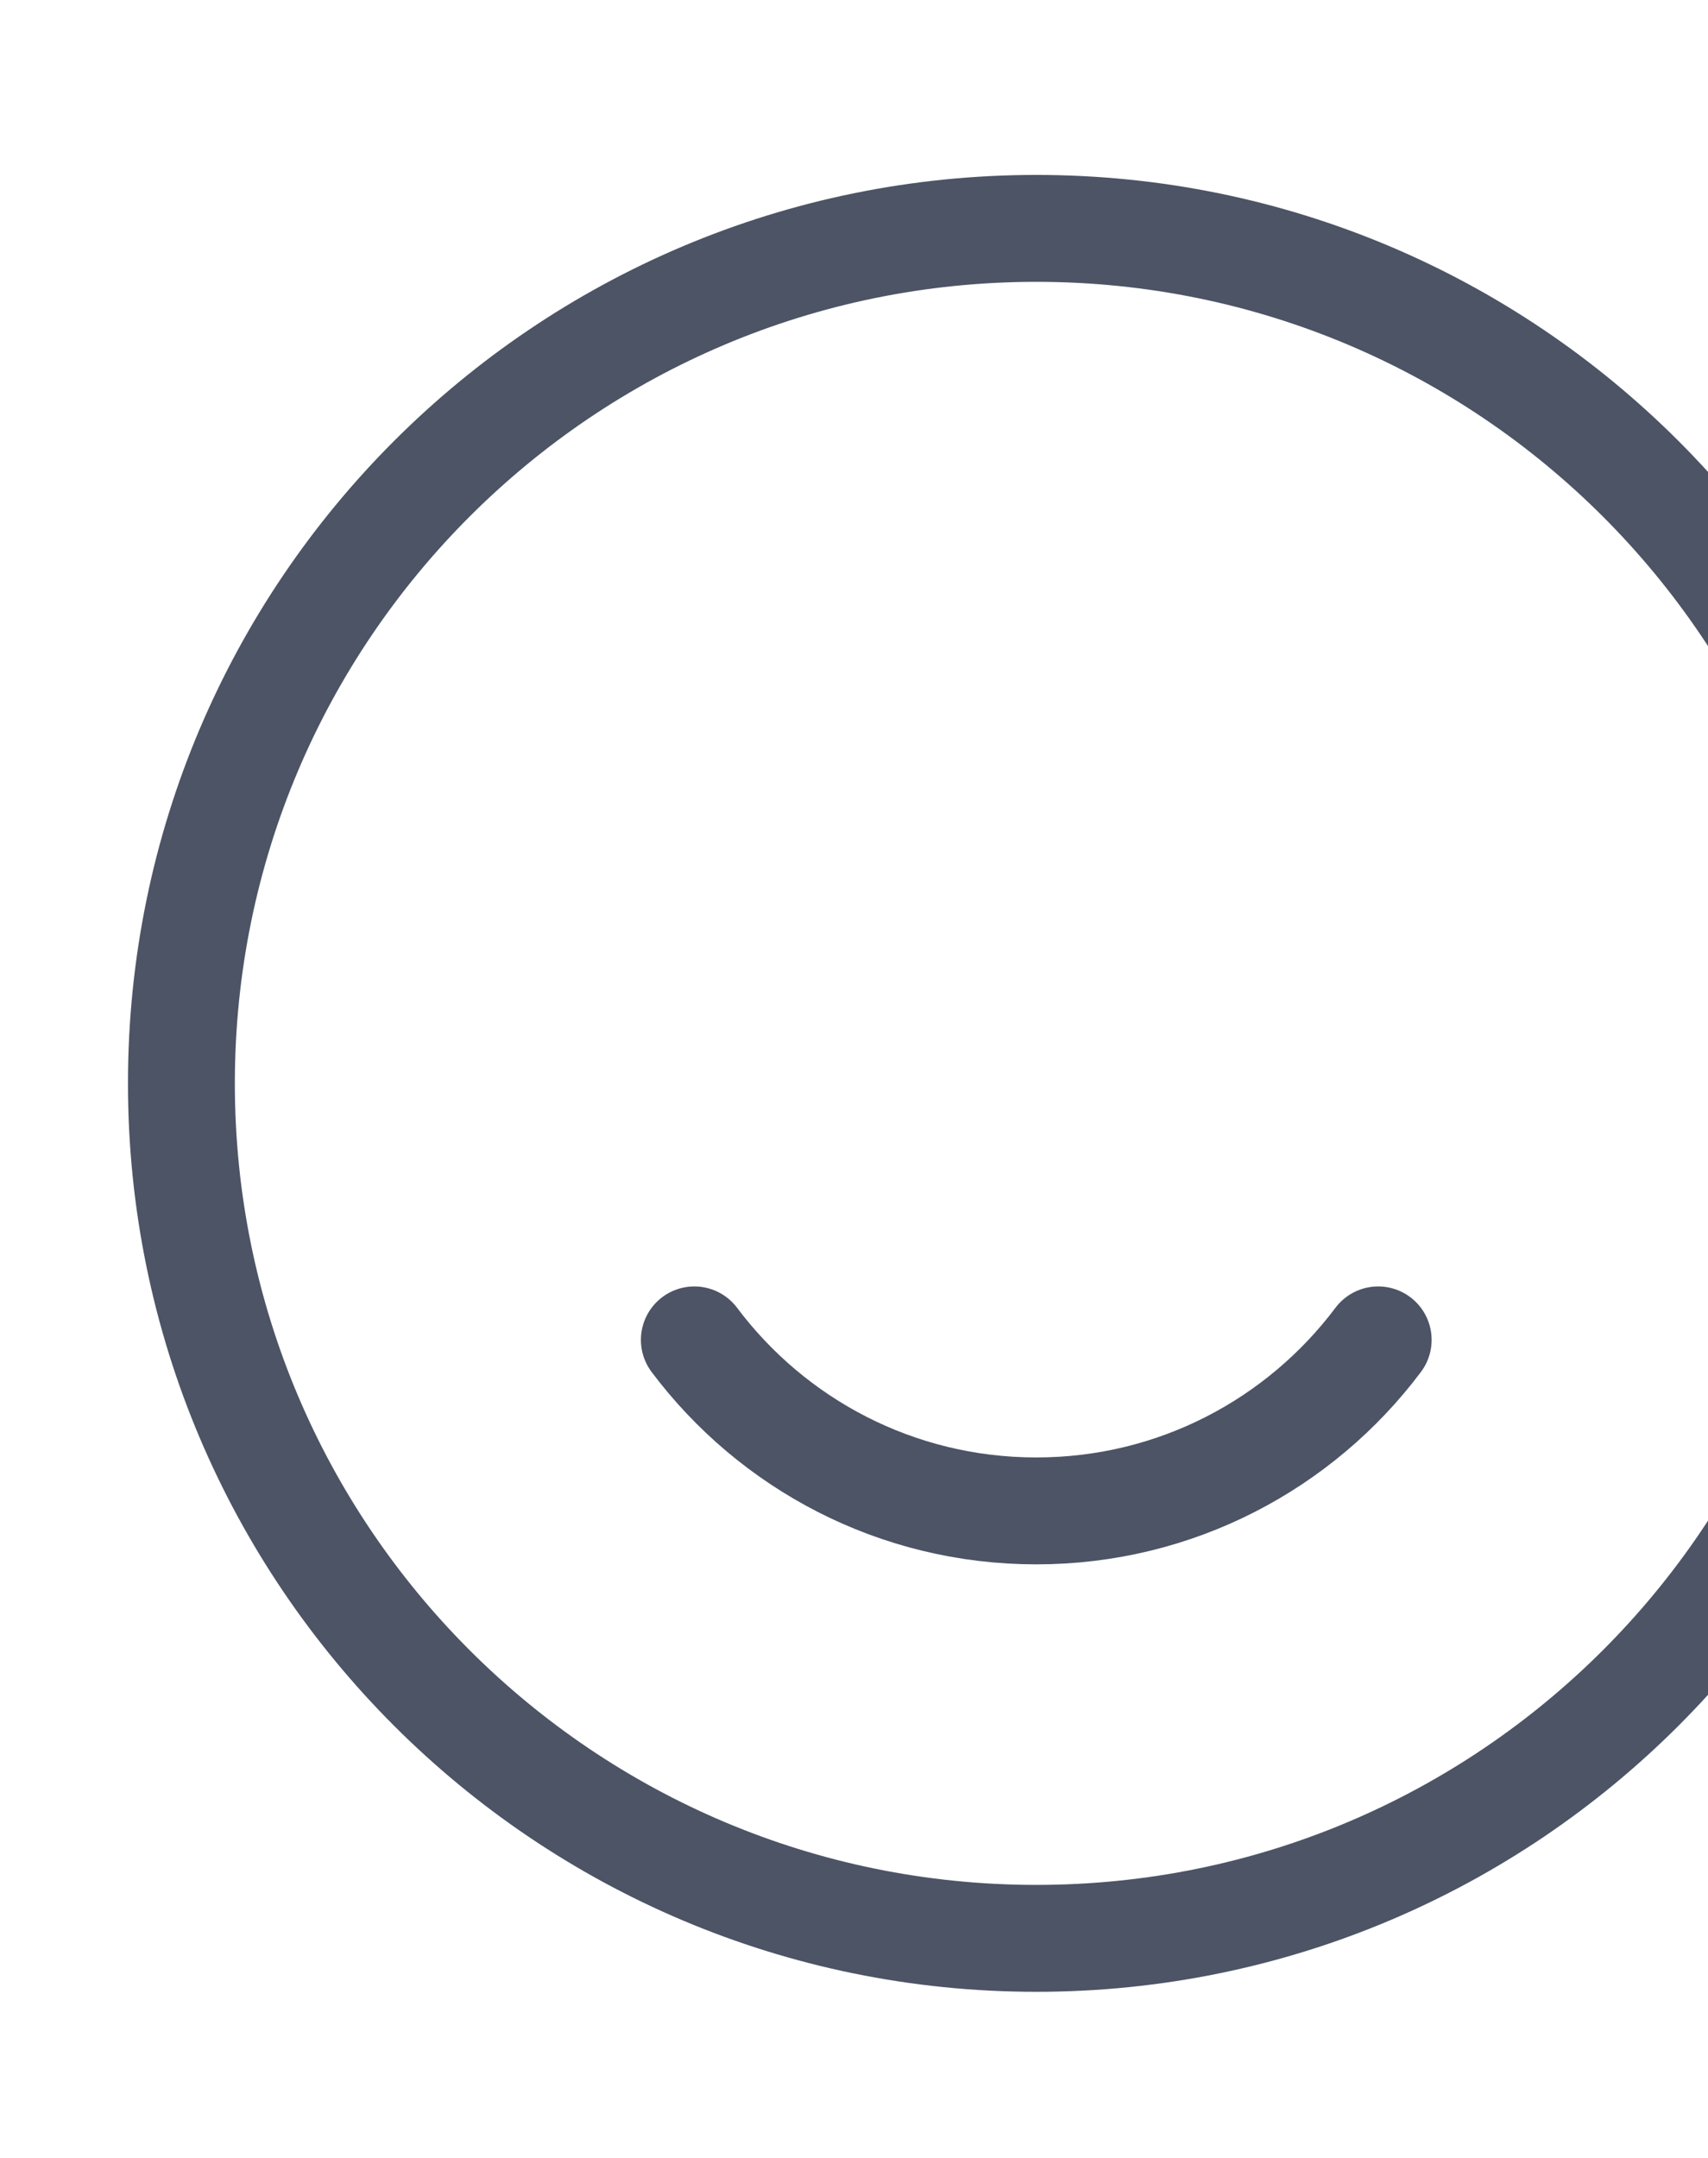 <svg width="19" height="24" viewBox="0 0 19 24" fill="none" xmlns="http://www.w3.org/2000/svg">
<g id="Happiness">
<path id="Vector" d="M11.528 21.558C16.779 21.558 21.037 17.301 21.037 12.049C21.037 6.797 16.779 2.54 11.528 2.54C6.276 2.54 2.018 6.797 2.018 12.049C2.018 17.301 6.276 21.558 11.528 21.558Z" stroke="#4C5465" stroke-width="1.189" stroke-linecap="round" stroke-linejoin="round"/>
<path id="Vector_2" d="M7.724 14.902C8.591 16.057 9.972 16.804 11.528 16.804C13.083 16.804 14.464 16.057 15.331 14.902" stroke="#4C5465" stroke-width="1.189" stroke-linecap="round" stroke-linejoin="round"/>
</g>
</svg>
